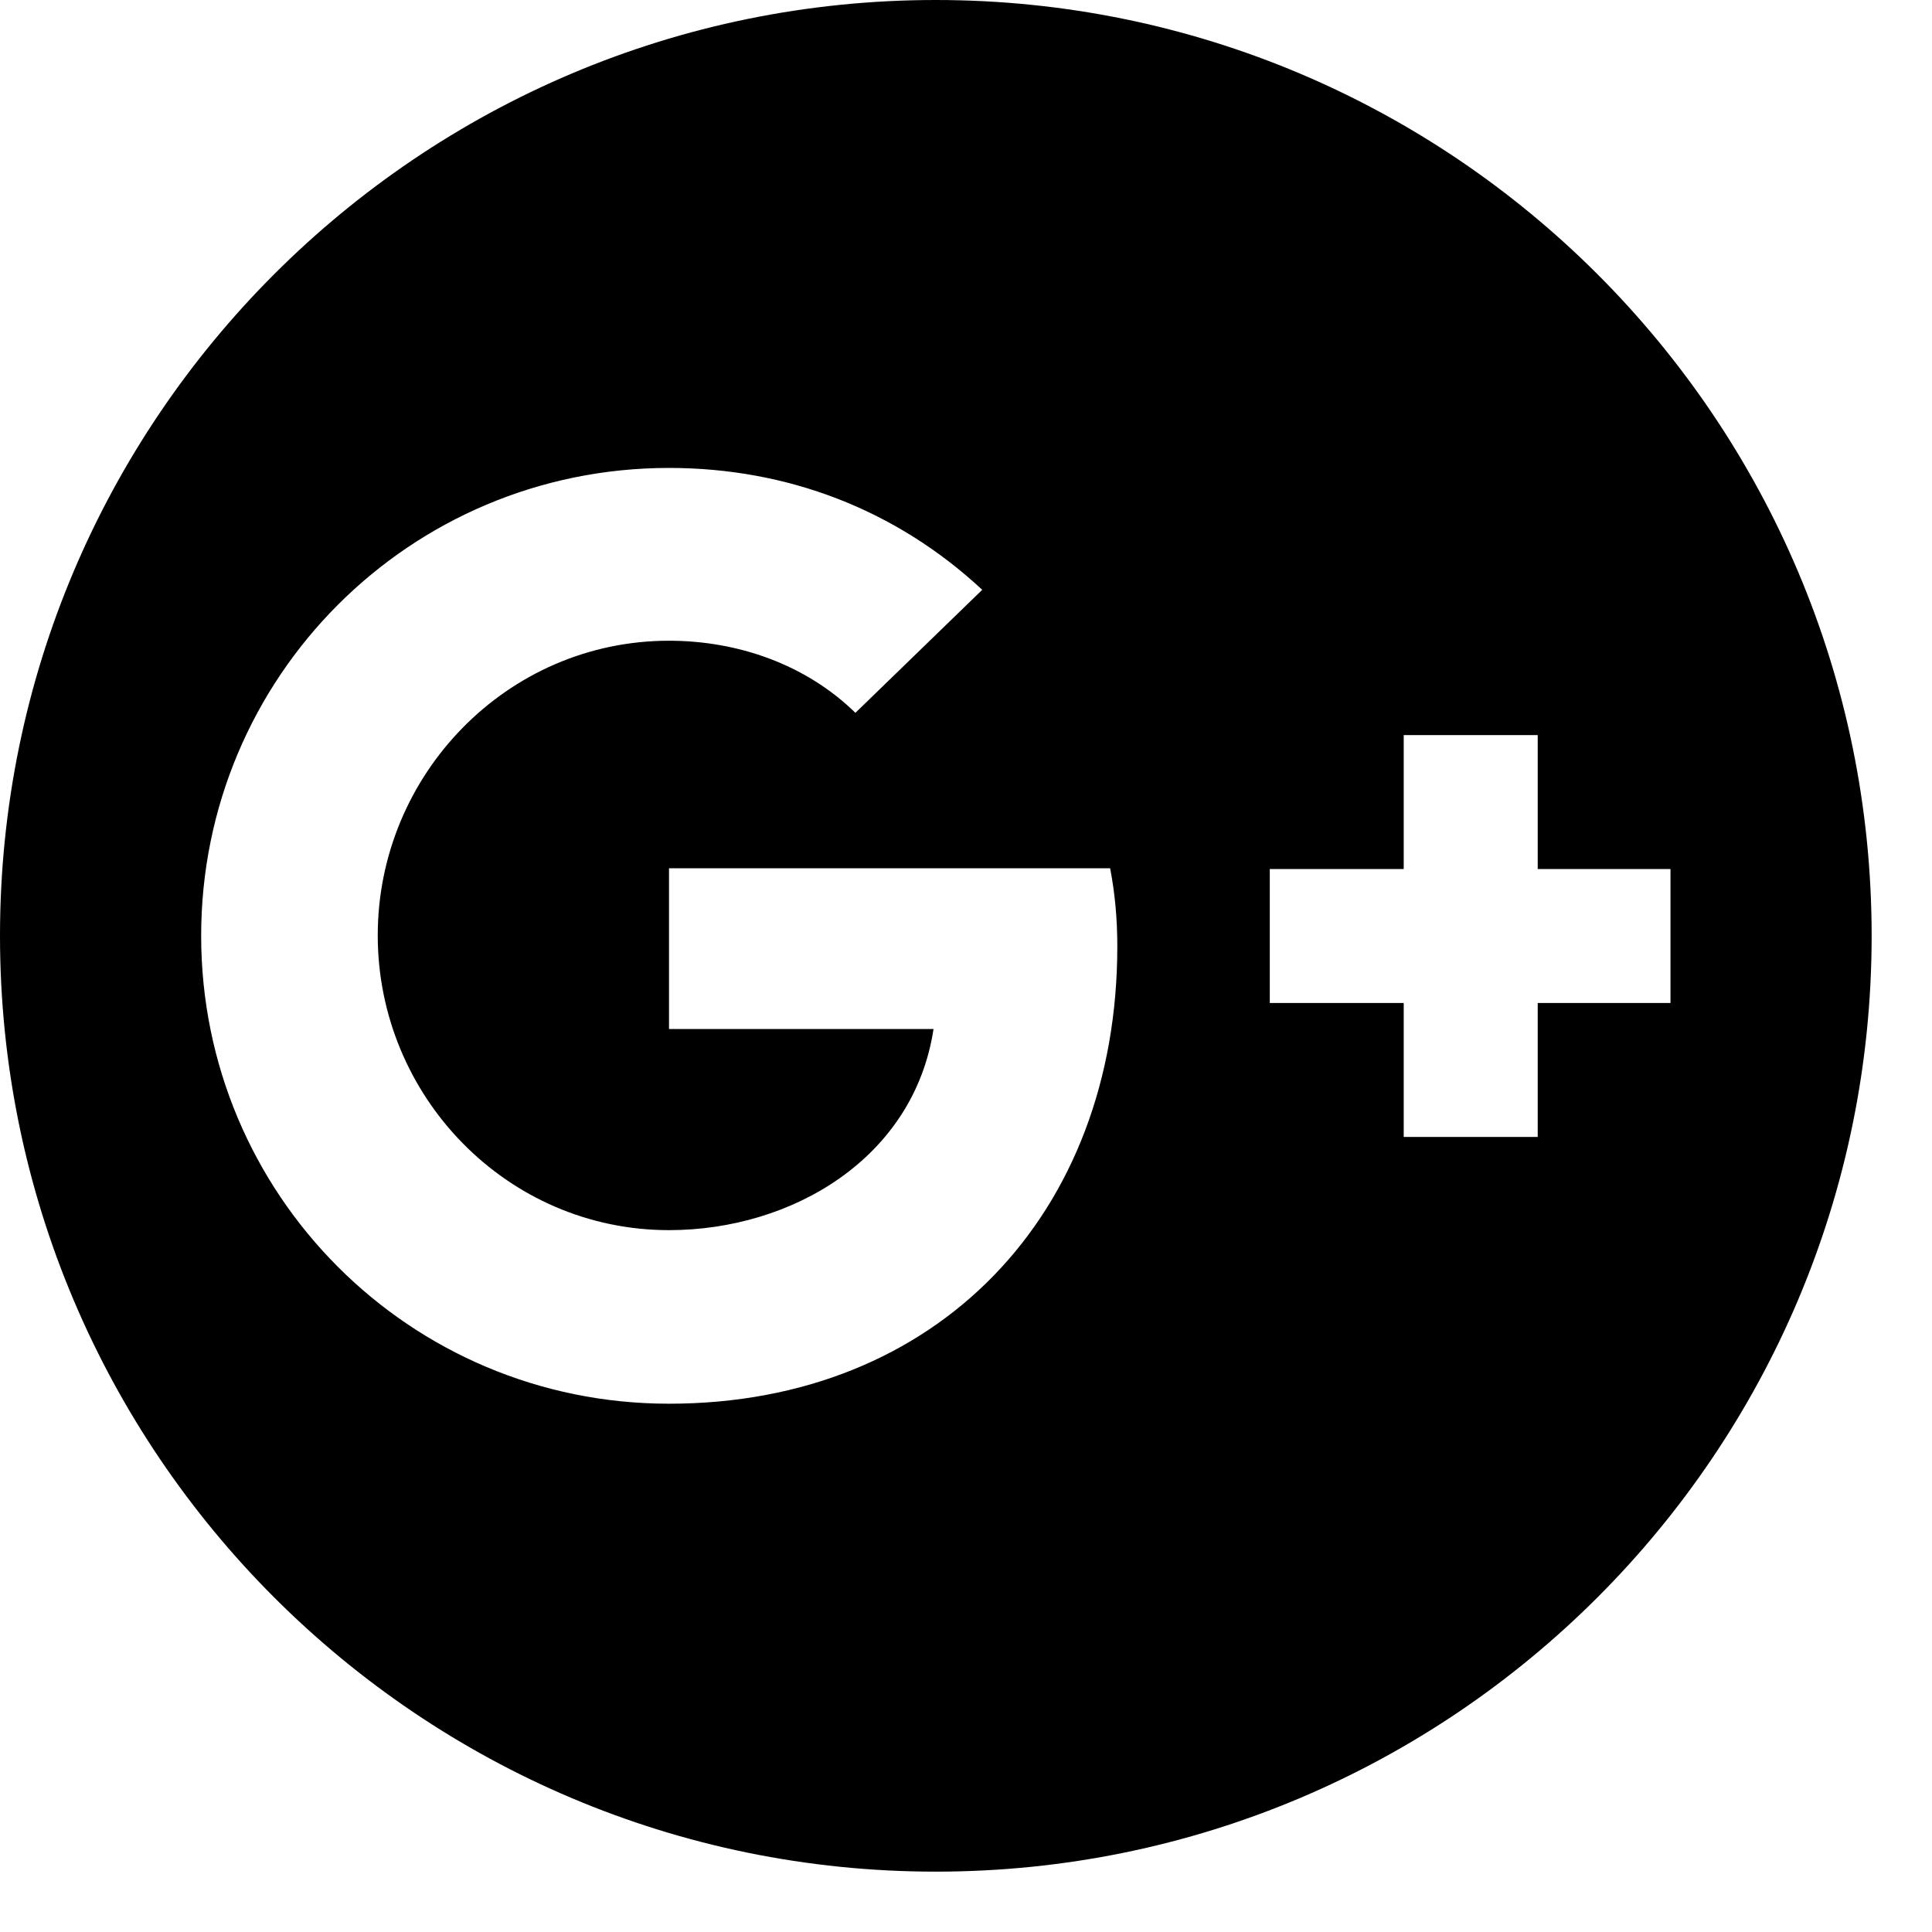 <?xml version="1.0" encoding="UTF-8" standalone="no"?><svg width='25' height='25' viewBox='0 0 25 25' fill='none' xmlns='http://www.w3.org/2000/svg'>
<path d='M12.109 0C5.425 0 0 5.425 0 12.109C0 18.794 5.425 24.219 12.109 24.219C18.794 24.219 24.219 18.794 24.219 12.109C24.219 5.425 18.794 0 12.109 0ZM8.657 18.164C5.298 18.164 2.603 15.454 2.603 12.109C2.603 8.765 5.298 6.055 8.657 6.055C10.185 6.055 11.592 6.592 12.71 7.632L11.069 9.224C10.425 8.594 9.541 8.291 8.657 8.291C6.562 8.291 4.888 10.024 4.888 12.104C4.888 14.185 6.558 15.918 8.657 15.918C10.249 15.918 11.826 14.985 12.08 13.315H8.657V11.235H14.365C14.429 11.567 14.458 11.899 14.458 12.246C14.458 15.703 12.139 18.164 8.657 18.164ZM19.898 12.979V14.712H18.164V12.979H16.431V11.245H18.164V9.512H19.898V11.245H21.616V12.979H19.898Z' fill='black'/>
</svg>
